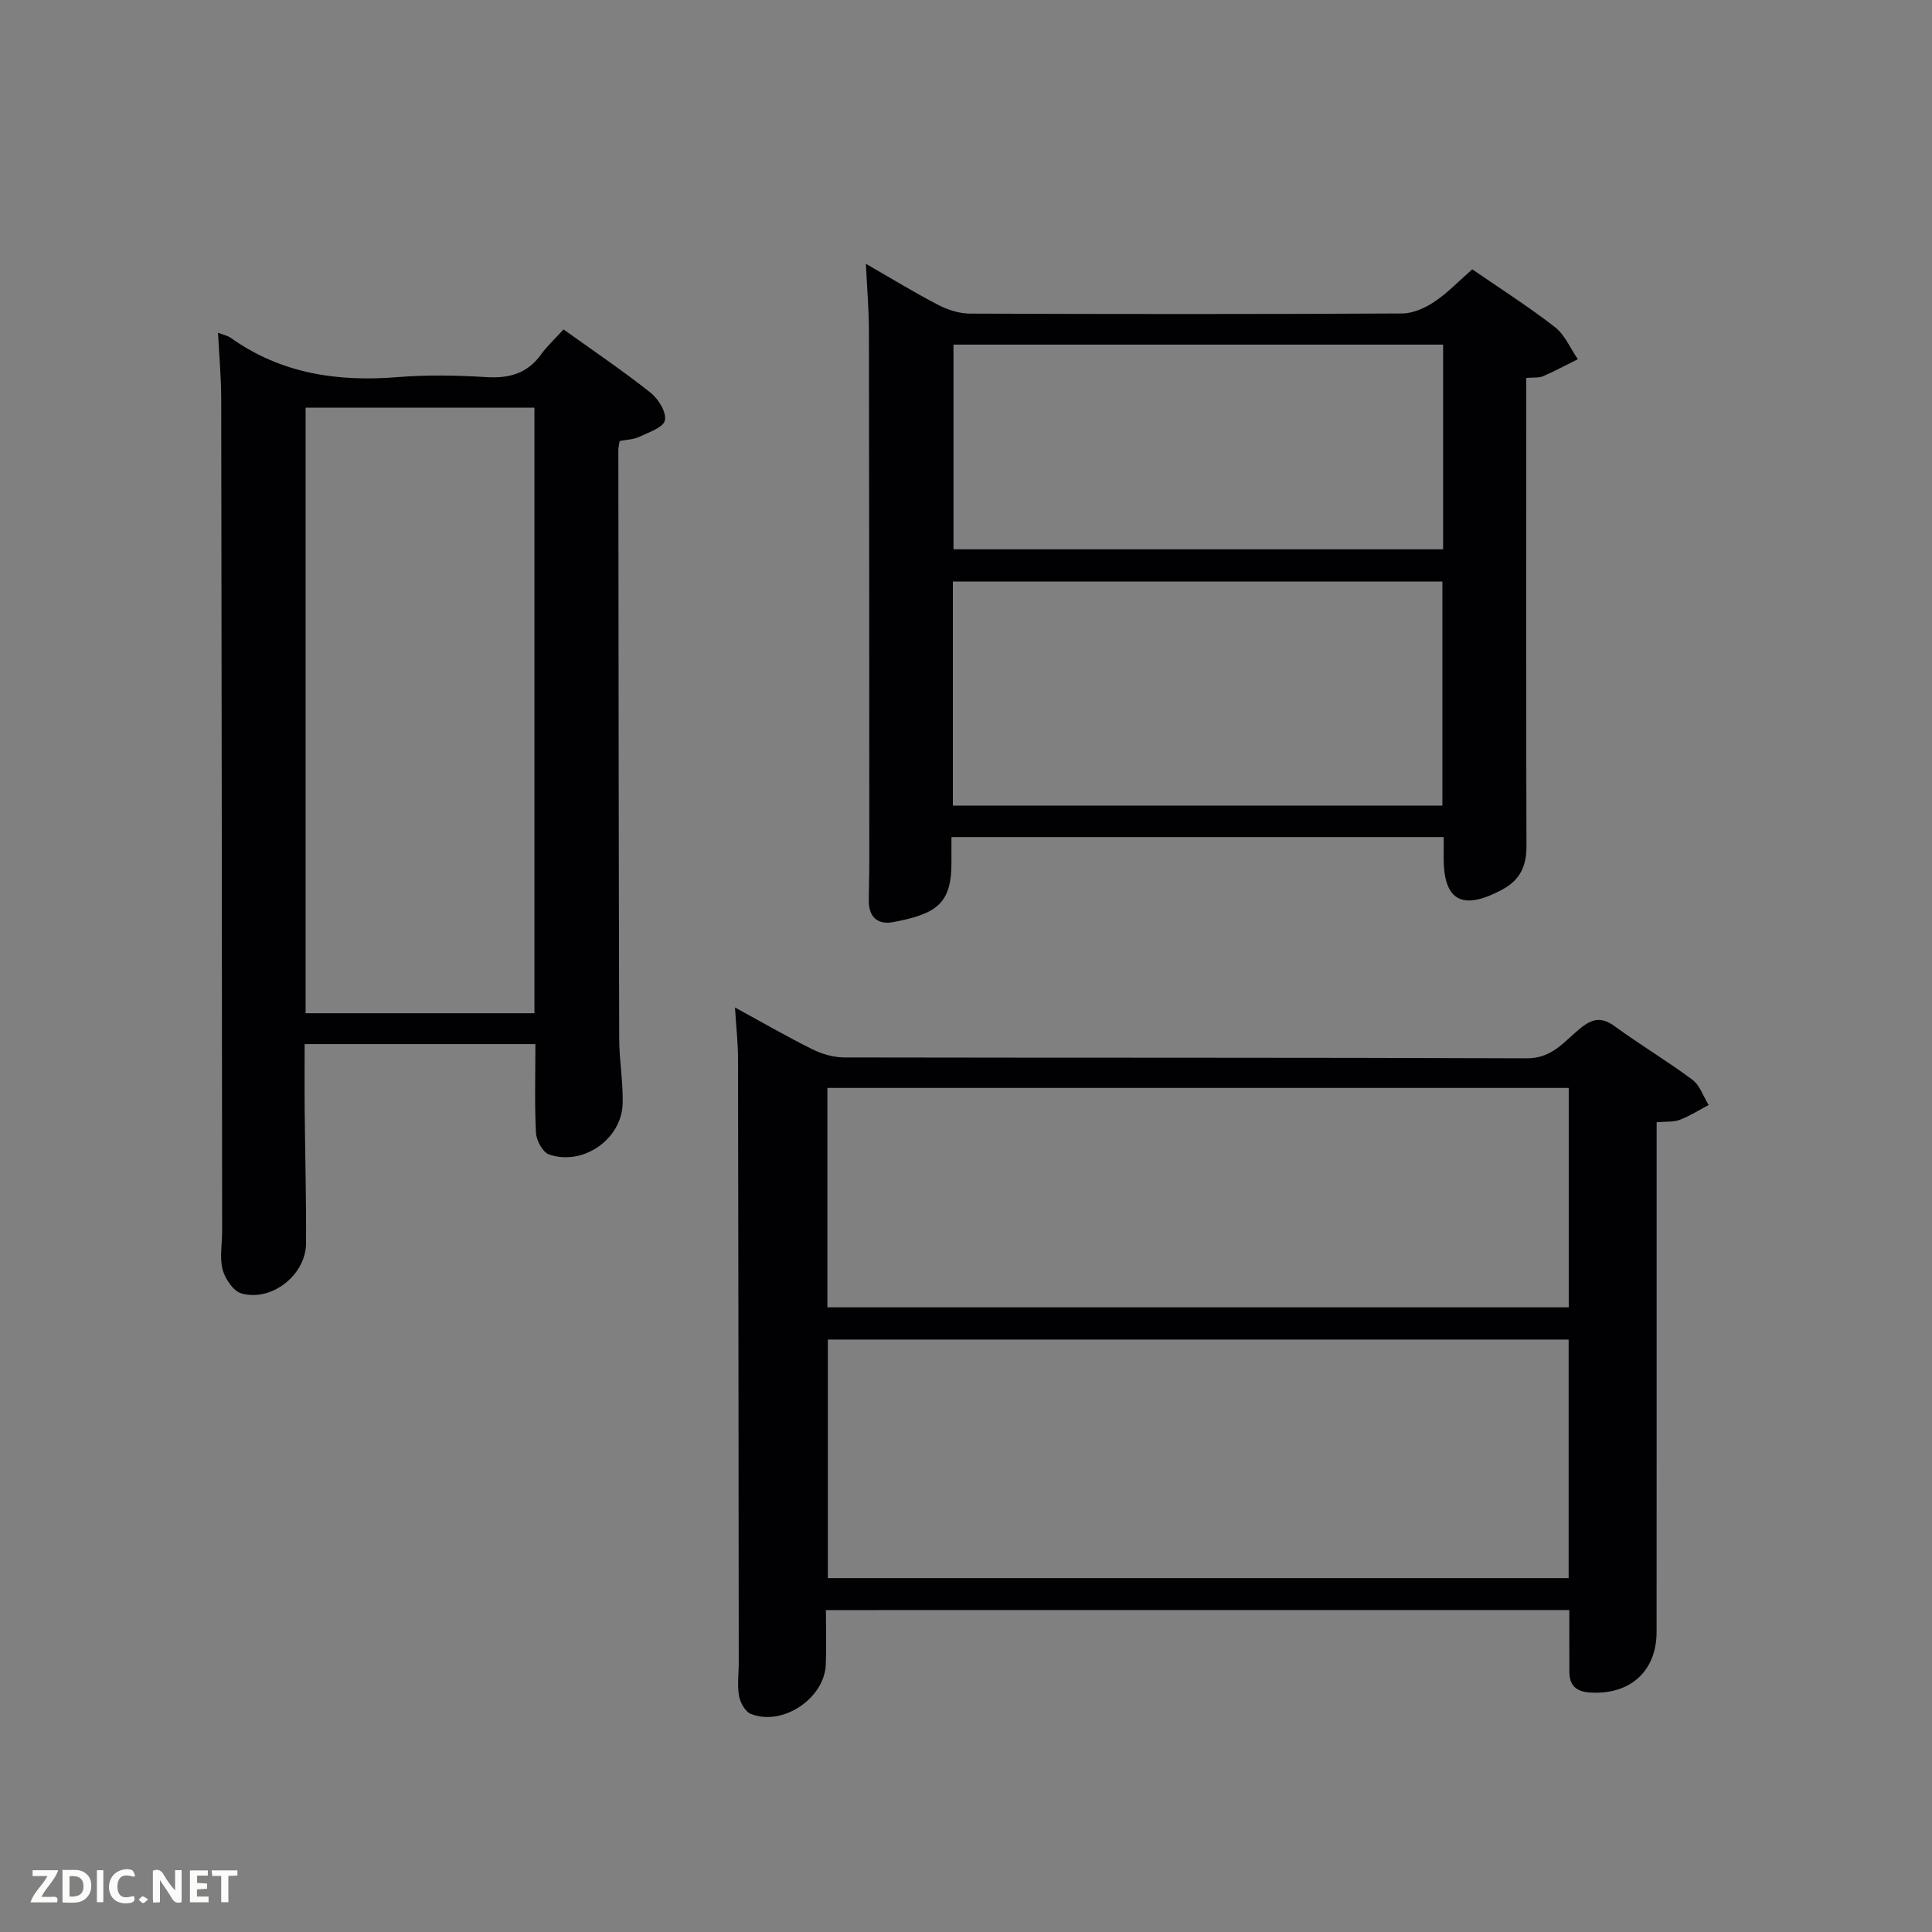 <svg enable-background="new 0 0 400 400" viewBox="0 0 400 400" xmlns="http://www.w3.org/2000/svg"><rect x="0" y="0" width="400" height="400" fill="#808080" stroke="none"/><path d="m171 333.35c0 4 .12 7.65-.03 11.29-.28 7.02-8.96 12.82-15.51 10.21-1.17-.46-2.22-2.37-2.46-3.76-.39-2.26-.04-4.64-.05-6.97-.04-41.64-.07-83.28-.15-124.93-.01-3.29-.38-6.59-.63-10.6 5.6 3.05 10.72 6.02 16.02 8.65 1.99.99 4.36 1.68 6.56 1.69 47.14.09 94.28 0 141.42.18 5.16.02 7.7-3.49 10.89-6.11 2.64-2.17 4.52-2.53 7.34-.46 5.22 3.82 10.81 7.14 15.99 11.01 1.56 1.16 2.27 3.46 3.37 5.23-1.98 1.04-3.89 2.27-5.97 3.06-1.32.5-2.89.33-4.8.51v5.55c0 33.31.01 66.63-.01 99.94 0 8.19-5.51 13.1-13.77 12.58-2.9-.18-4.28-1.48-4.29-4.3-.02-4.14-.01-8.29-.01-12.78-51.22.01-102.25.01-153.91.01zm153.77-56.01c-51.42 0-102.45 0-153.37 0v49.4h153.37c0-16.51 0-32.77 0-49.4zm.02-52.1c-51.48 0-102.39 0-153.49 0v45.43h153.49c0-15.26 0-30.18 0-45.43z" fill="#010104"/><path d="m110.85 216.17c-15.55 0-31.33 0-47.78 0 0 4.64-.04 9.22.01 13.81.09 9.16.34 18.31.28 27.47-.04 6.52-7.15 12.13-13.39 10.33-1.68-.49-3.38-3.02-3.88-4.93-.65-2.49-.09-5.28-.1-7.95-.05-57.46-.09-114.91-.19-172.37-.01-4.41-.42-8.83-.66-13.64 1.16.46 2.01.61 2.64 1.06 10.41 7.41 22.07 9.14 34.53 8.13 6.12-.5 12.33-.37 18.47 0 4.69.28 8.4-.77 11.22-4.67 1.26-1.74 2.87-3.22 4.67-5.21 6.29 4.51 12.33 8.59 18.02 13.1 1.62 1.28 3.33 4.07 2.97 5.73-.32 1.48-3.38 2.49-5.36 3.43-1.15.55-2.57.56-4 .84-.09.6-.28 1.24-.28 1.89.04 40.64.07 81.27.18 121.91.01 4.48.84 8.96.71 13.43-.22 7.37-8.22 12.9-15.24 10.49-1.3-.45-2.62-2.89-2.7-4.48-.31-5.94-.12-11.91-.12-18.37zm-.2-6.39c0-42.11 0-83.81 0-125.37-16.07 0-31.78 0-47.38 0v125.37z" fill="#010104"/><path d="m179.27 54.62c5.27 3.02 10.06 5.96 15.04 8.54 1.97 1.02 4.34 1.76 6.53 1.77 29.82.11 59.64.13 89.46-.03 2.24-.01 4.72-1.12 6.64-2.4 2.74-1.83 5.07-4.28 7.87-6.74 5.74 3.95 11.63 7.7 17.12 11.96 2.06 1.6 3.19 4.4 4.74 6.65-2.4 1.19-4.76 2.47-7.22 3.53-.86.37-1.94.22-3.46.35v5.46c0 30.49-.05 60.98.05 91.46.01 4.11-1.3 7-4.95 8.97-8.45 4.58-12.36 2.35-12.19-7.08.02-1.14 0-2.29 0-3.75-33.96 0-67.67 0-101.91 0 0 1.71-.02 3.32 0 4.93.11 9-3.18 10.96-12.04 12.67-3.2.62-5.1-1.03-5.08-4.45.01-2.66.11-5.33.11-7.99-.01-36.65-.01-73.3-.08-109.95 0-4.43-.39-8.86-.63-13.9zm119.36 112.17c0-15.81 0-31.19 0-46.39-34.07 0-67.77 0-101.35 0v46.39zm.15-95.44c-34.11 0-67.81 0-101.37 0v42.38h101.37c0-14.18 0-28.11 0-42.38z" fill="#010104"/><g fill="#fbfcfa"><path d="m37.59 393.81c-.92.31-1.52.05-2-.78-.7-1.2-1.52-2.34-2.47-3.78v4.59c-.55.03-.95.05-1.41.07-.03-.37-.06-.64-.06-.91 0-1.91 0-3.81 0-5.7 1.13-.41 1.77-.03 2.29.91.62 1.11 1.38 2.14 2.31 3.19v-4.2h1.35v6.61z"/><path d="m12.94 393.88v-6.75c1.9.19 3.93-.54 5.37 1.29.8 1.01.78 2.88.03 3.97-1.37 1.97-3.4 1.51-5.4 1.49m1.45-1.22c2.04.12 2.92-.58 2.89-2.21-.03-1.51-.98-2.19-2.89-2z"/><path d="m11.81 393.87h-5.49c.68-2.18 2.47-3.48 3.51-5.45h-3.08v-1.21h5.29c-.71 2.13-2.44 3.48-3.47 5.51.86 0 1.63.04 2.39-.01.79-.05 1.14.21.85 1.16"/><path d="m39.33 393.86v-6.61h3.7v1.07h-2.22v1.52c.68.04 1.34.09 2.07.13v1.07c-.72.05-1.38.09-2.1.14v1.48h2.4v1.19h-3.85z"/><path d="m27.71 388.56c-1.15-.3-2.46-.61-3.1.64-.37.73-.41 1.93-.06 2.67.63 1.35 1.99.93 3.17.68.35.94-.01 1.32-.93 1.46-1.62.25-3.05-.27-3.76-1.48-.72-1.24-.6-3.03.31-4.17.88-1.11 2.71-1.7 4-1.16.32.13.44.74.65 1.12-.1.08-.19.16-.28.24"/><path d="m49.15 387.24v1.07c-.59.02-1.17.05-1.87.08v5.44h-1.48v-5.44h-1.85c-.05-.4-.08-.73-.13-1.15z"/><path d="m20.06 387.21h1.33v6.62h-1.33z"/><path d="m30.68 393.25c-.49.38-.8.79-1.05.76-.32-.05-.6-.45-.9-.7.26-.24.51-.64.8-.67.29-.04.62.3 1.15.61"/></g></svg>